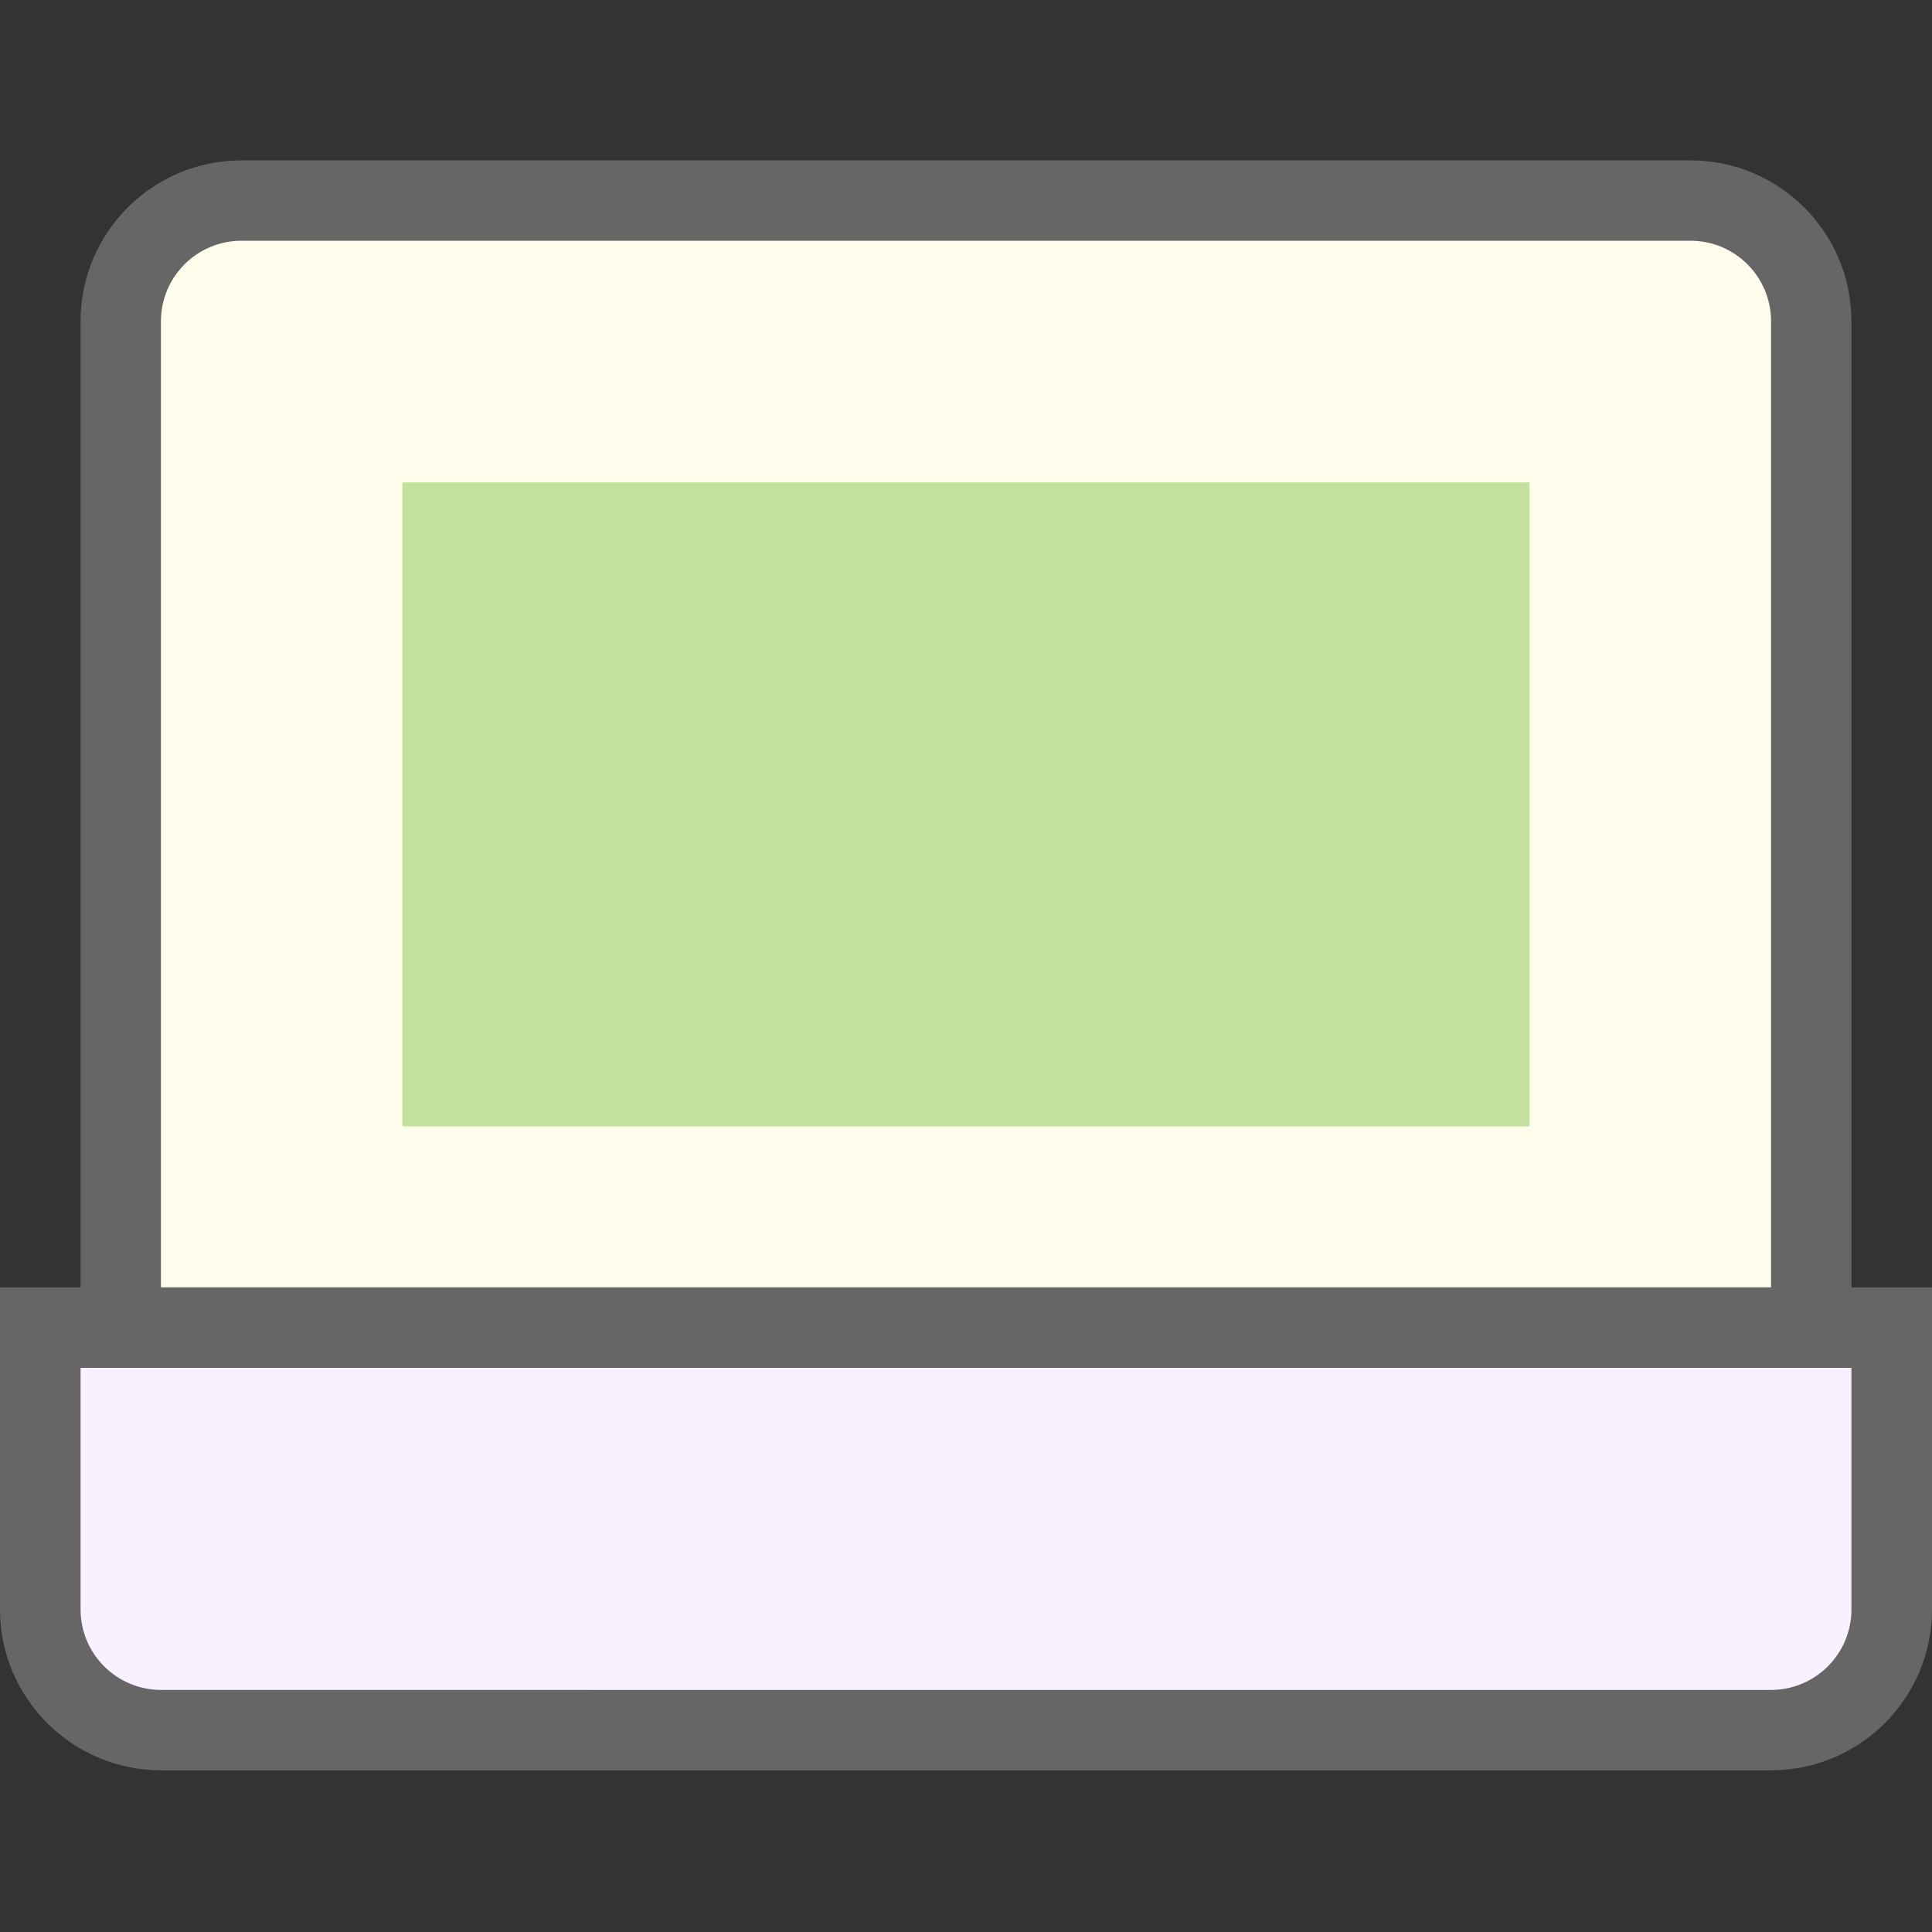 <?xml version="1.0" standalone="no"?><!DOCTYPE svg PUBLIC "-//W3C//DTD SVG 1.1//EN" "http://www.w3.org/Graphics/SVG/1.1/DTD/svg11.dtd"><svg t="1693709979674" class="icon" viewBox="0 0 1024 1024" version="1.1" xmlns="http://www.w3.org/2000/svg" p-id="1949" xmlns:xlink="http://www.w3.org/1999/xlink" width="200" height="200"><rect x="0" y="0" width="1024" height="1024" fill="#333333" stroke="none"/><path d="M981.3 682.3h42.7V853c0 47.1-38.2 85.3-85.4 85.3H85.4c-47.1 0-85.4-38.2-85.4-85.3V682.3h42.7v-512C42.7 123.2 80.9 85 128 85h768c47.1 0 85.3 38.2 85.3 85.3v512z" fill="#666666" p-id="1950"></path><path d="M85.3 170.3c0-23.6 19.1-42.7 42.7-42.7h768c23.6 0 42.7 19.1 42.7 42.7v512H85.3v-512z" fill="#FEFCEA" p-id="1951"></path><path d="M810.7 255.7V597H213.3V255.7z" fill="#C1E19D" p-id="1952"></path><path d="M981.3 725v128c0 23.6-19.1 42.7-42.7 42.7H85.4c-23.6 0-42.7-19.1-42.7-42.7V725h938.6z" fill="#F9F1FF" p-id="1953"></path></svg>